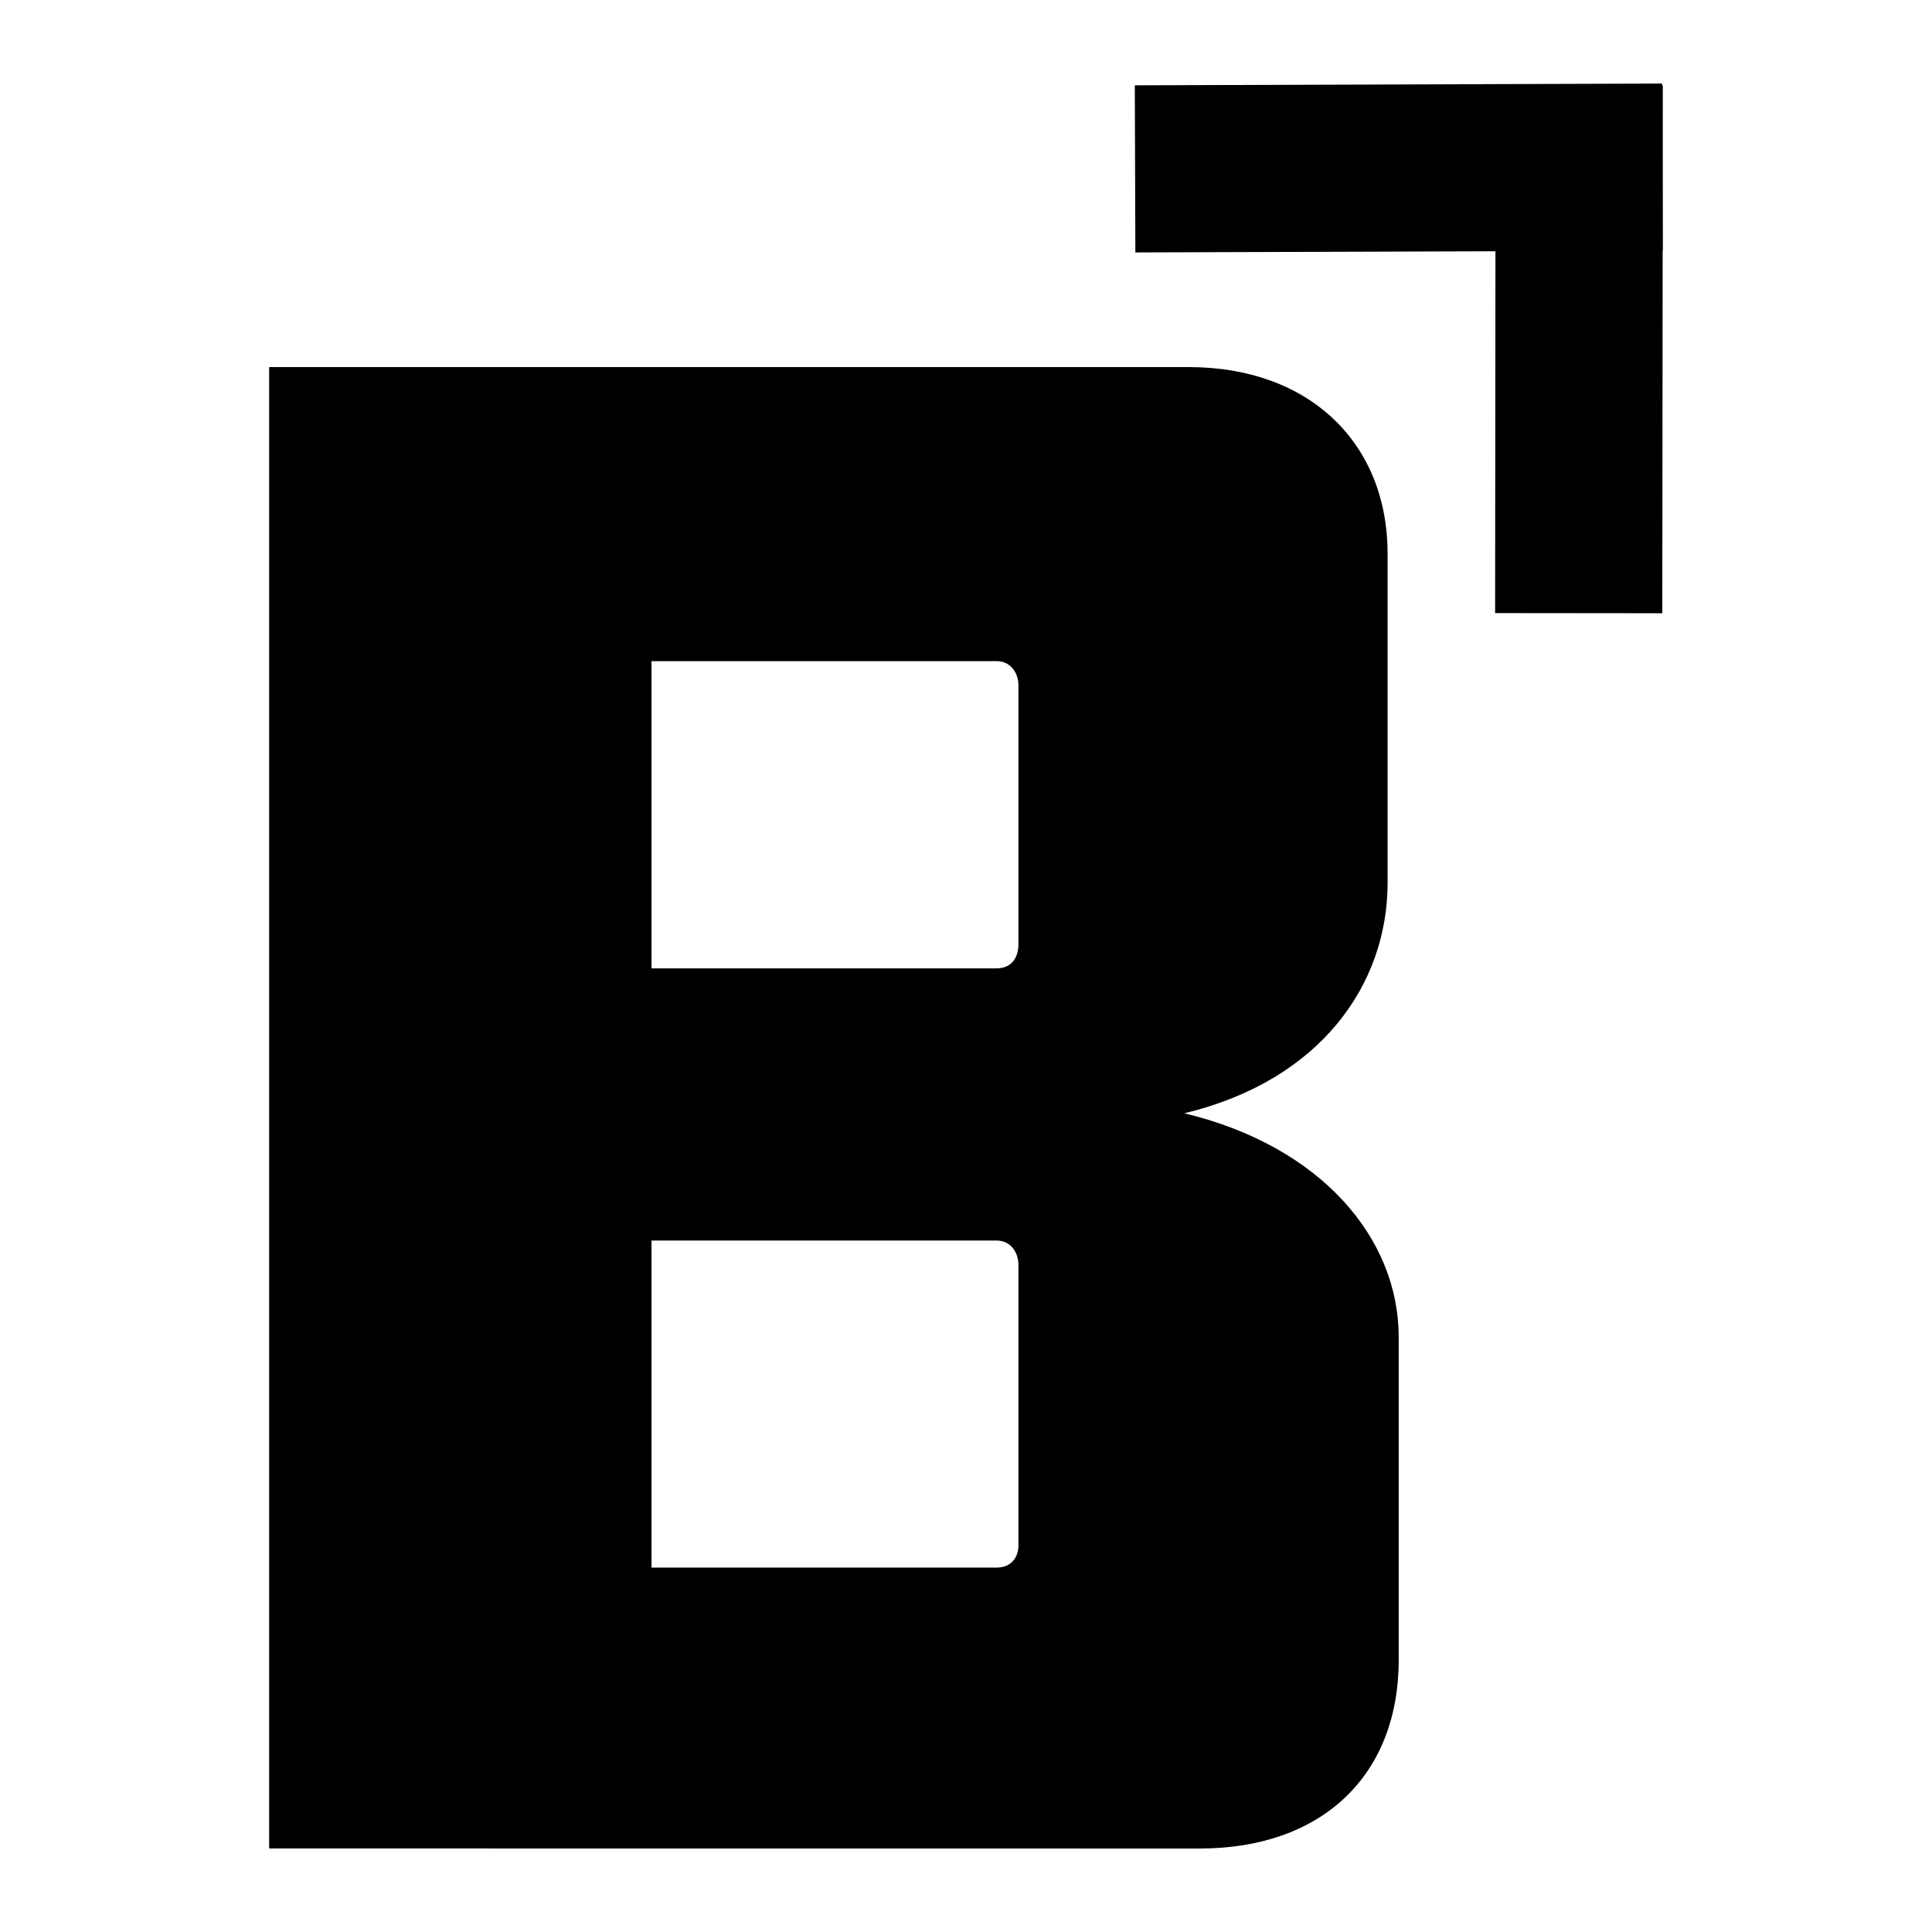 <?xml version="1.0" encoding="UTF-8" standalone="no"?>
<svg
   xmlns:dc="http://purl.org/dc/elements/1.1/"
   xmlns:cc="http://creativecommons.org/ns#"
   xmlns:rdf="http://www.w3.org/1999/02/22-rdf-syntax-ns#"
   xmlns:svg="http://www.w3.org/2000/svg"
   xmlns="http://www.w3.org/2000/svg"
   xmlns:sodipodi="http://sodipodi.sourceforge.net/DTD/sodipodi-0.dtd"
   xmlns:inkscape="http://www.inkscape.org/namespaces/inkscape"
   width="23.121"
   height="23.121"
   viewBox="0 0 23.121 23.121"
   version="1.1"
   id="svg983"
   sodipodi:docname="icon-square.svg"
   inkscape:version="1.0.1 (3bc2e813f5, 2020-09-07, custom)">
  <defs
     id="defs987" />
  <sodipodi:namedview
     pagecolor="#ffffff"
     bordercolor="#666666"
     borderopacity="1"
     objecttolerance="10"
     gridtolerance="10"
     guidetolerance="10"
     inkscape:pageopacity="0"
     inkscape:pageshadow="2"
     inkscape:window-width="2554"
     inkscape:window-height="1406"
     id="namedview985"
     showgrid="true"
     fit-margin-top="1"
     fit-margin-left="1"
     fit-margin-right="1"
     fit-margin-bottom="1"
     inkscape:zoom="16"
     inkscape:cx="8.6292384"
     inkscape:cy="15.698508"
     inkscape:window-x="0"
     inkscape:window-y="0"
     inkscape:window-maximized="1"
     inkscape:current-layer="g981">
    <inkscape:grid
       type="xygrid"
       id="grid1552"
       originx="-2.858"
       originy="-6.117" />
  </sodipodi:namedview>
  <g
     fill="none"
     fill-rule="evenodd"
     id="g981"
     transform="translate(-2.858,-6.117)">
    <path
       fill="#ffffff"
       d="m 15.046,21.252 c 0,-0.131 -0.079,-0.289 -0.264,-0.289 h -4.127 v 3.914 h 4.127 c 0.185,0 0.264,-0.131 0.264,-0.263 z m 0,-6.934 c 0,-0.131 -0.079,-0.289 -0.264,-0.289 h -4.127 v 3.677 h 4.127 c 0.185,0 0.264,-0.131 0.264,-0.289 z M 6.079,28.238 V 10.51 H 17.083 c 1.455,0 2.381,0.919 2.381,2.232 v 3.94 c 0,1.208 -0.794,2.364 -2.433,2.758 1.64,0.394 2.566,1.497 2.566,2.679 v 3.861 c 0,1.392 -0.926,2.259 -2.381,2.259 z"
       id="path977"
       style="fill:#000000"
       sodipodi:nodetypes="ssccsssssccsssccssscsssc" />
    <path
       style="fill:#000000;fill-rule:evenodd;stroke:#000000;stroke-width:2;stroke-linecap:butt;stroke-linejoin:miter;stroke-miterlimit:4;stroke-dasharray:none;stroke-opacity:1"
       d="m 22.753,8.117 -6.311,0.021"
       id="path1558"
       sodipodi:nodetypes="cc" />
    <path
       style="fill:#000000;fill-rule:evenodd;stroke:#000000;stroke-width:2.001;stroke-linecap:butt;stroke-linejoin:miter;stroke-miterlimit:4;stroke-dasharray:none;stroke-opacity:1"
       d="m 21.757,7.14 -0.006,6.315"
       id="path1558-9"
       sodipodi:nodetypes="cc" />
  </g>
</svg>
